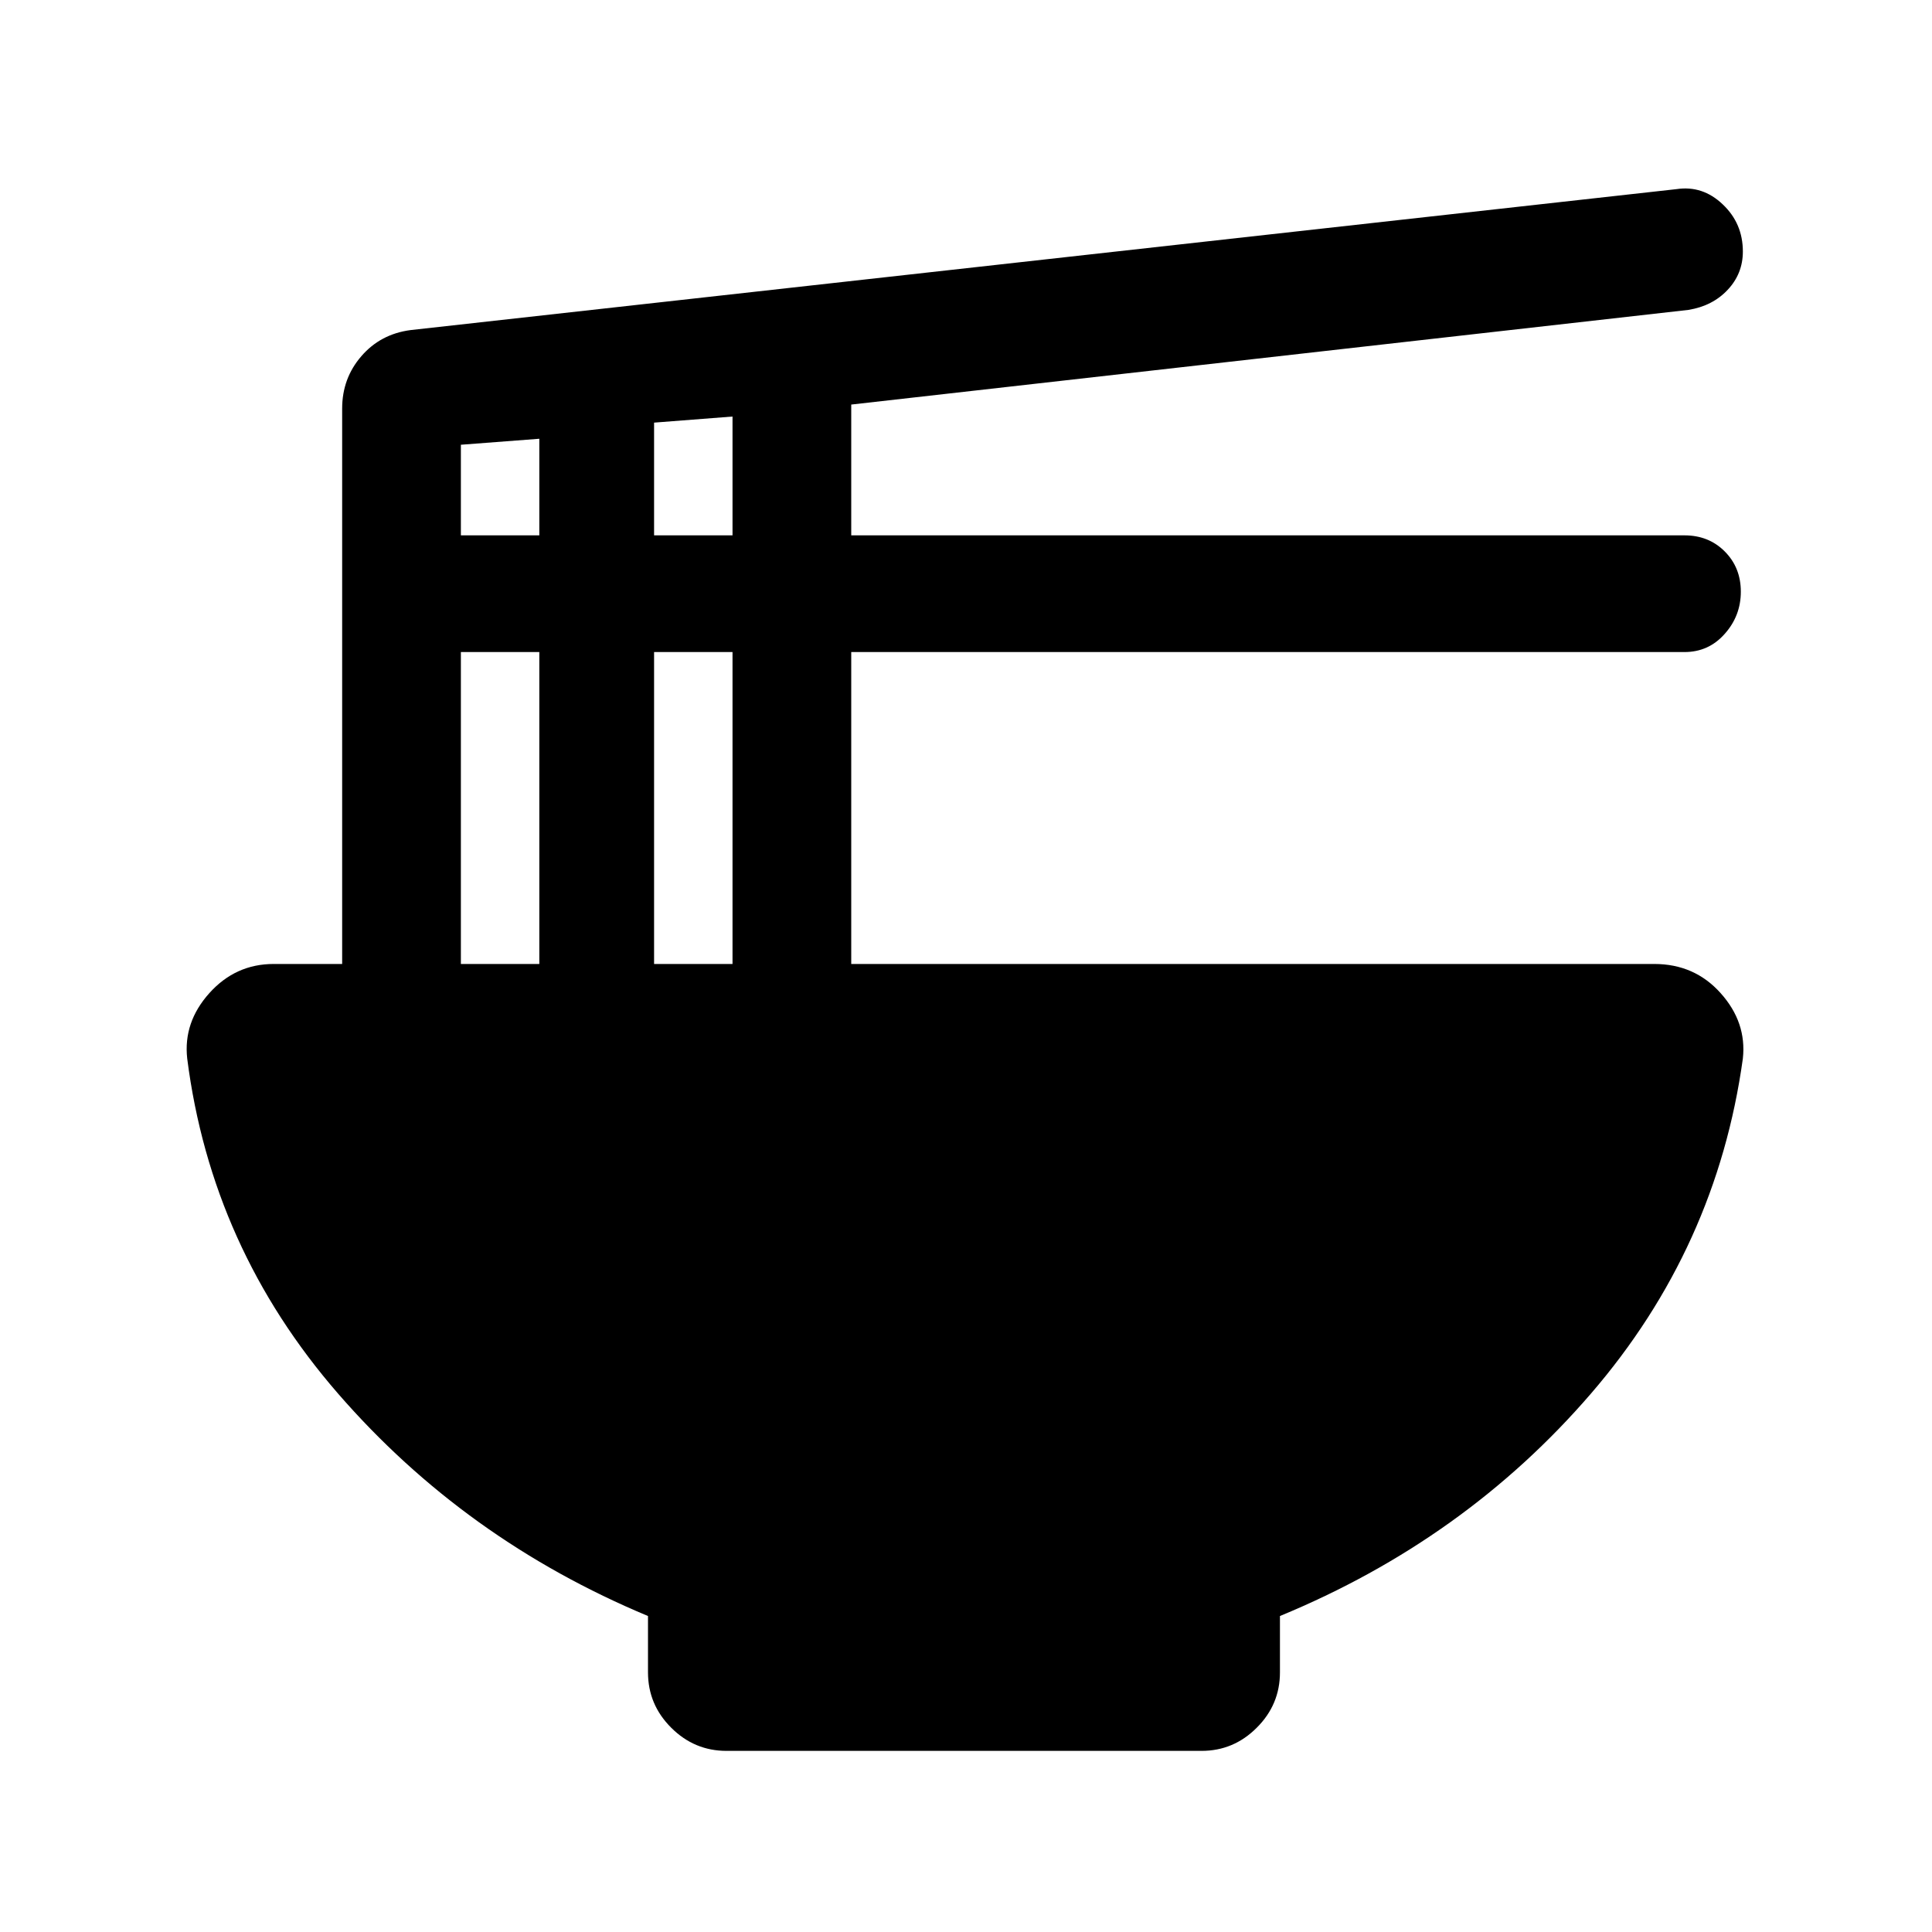 <svg xmlns="http://www.w3.org/2000/svg" height="20" width="20"><path d="M7.521 18.125q-.333 0-.573-.24-.24-.239-.24-.573v-.583q-1.896-.791-3.208-2.302-1.312-1.51-1.562-3.469-.042-.375.229-.677.271-.302.666-.302h.709v-5.75q0-.312.198-.541.198-.23.51-.271l13.104-1.459q.271-.041.479.157.209.197.209.489 0 .229-.157.396-.156.167-.406.208l-8.667.98v1.354h8.626q.25 0 .416.166.167.167.167.417 0 .25-.167.437-.166.188-.416.188H8.812v3.229h8.313q.417 0 .687.302.271.302.23.677-.271 1.959-1.573 3.469-1.302 1.511-3.219 2.302v.583q0 .334-.24.573-.239.24-.572.24Zm-.75-12.583h.812v-1.23l-.812.063Zm-2 0h.812v-1l-.812.062Zm2 4.437h.812V6.75h-.812Zm-2 0h.812V6.75h-.812Z"/></svg>